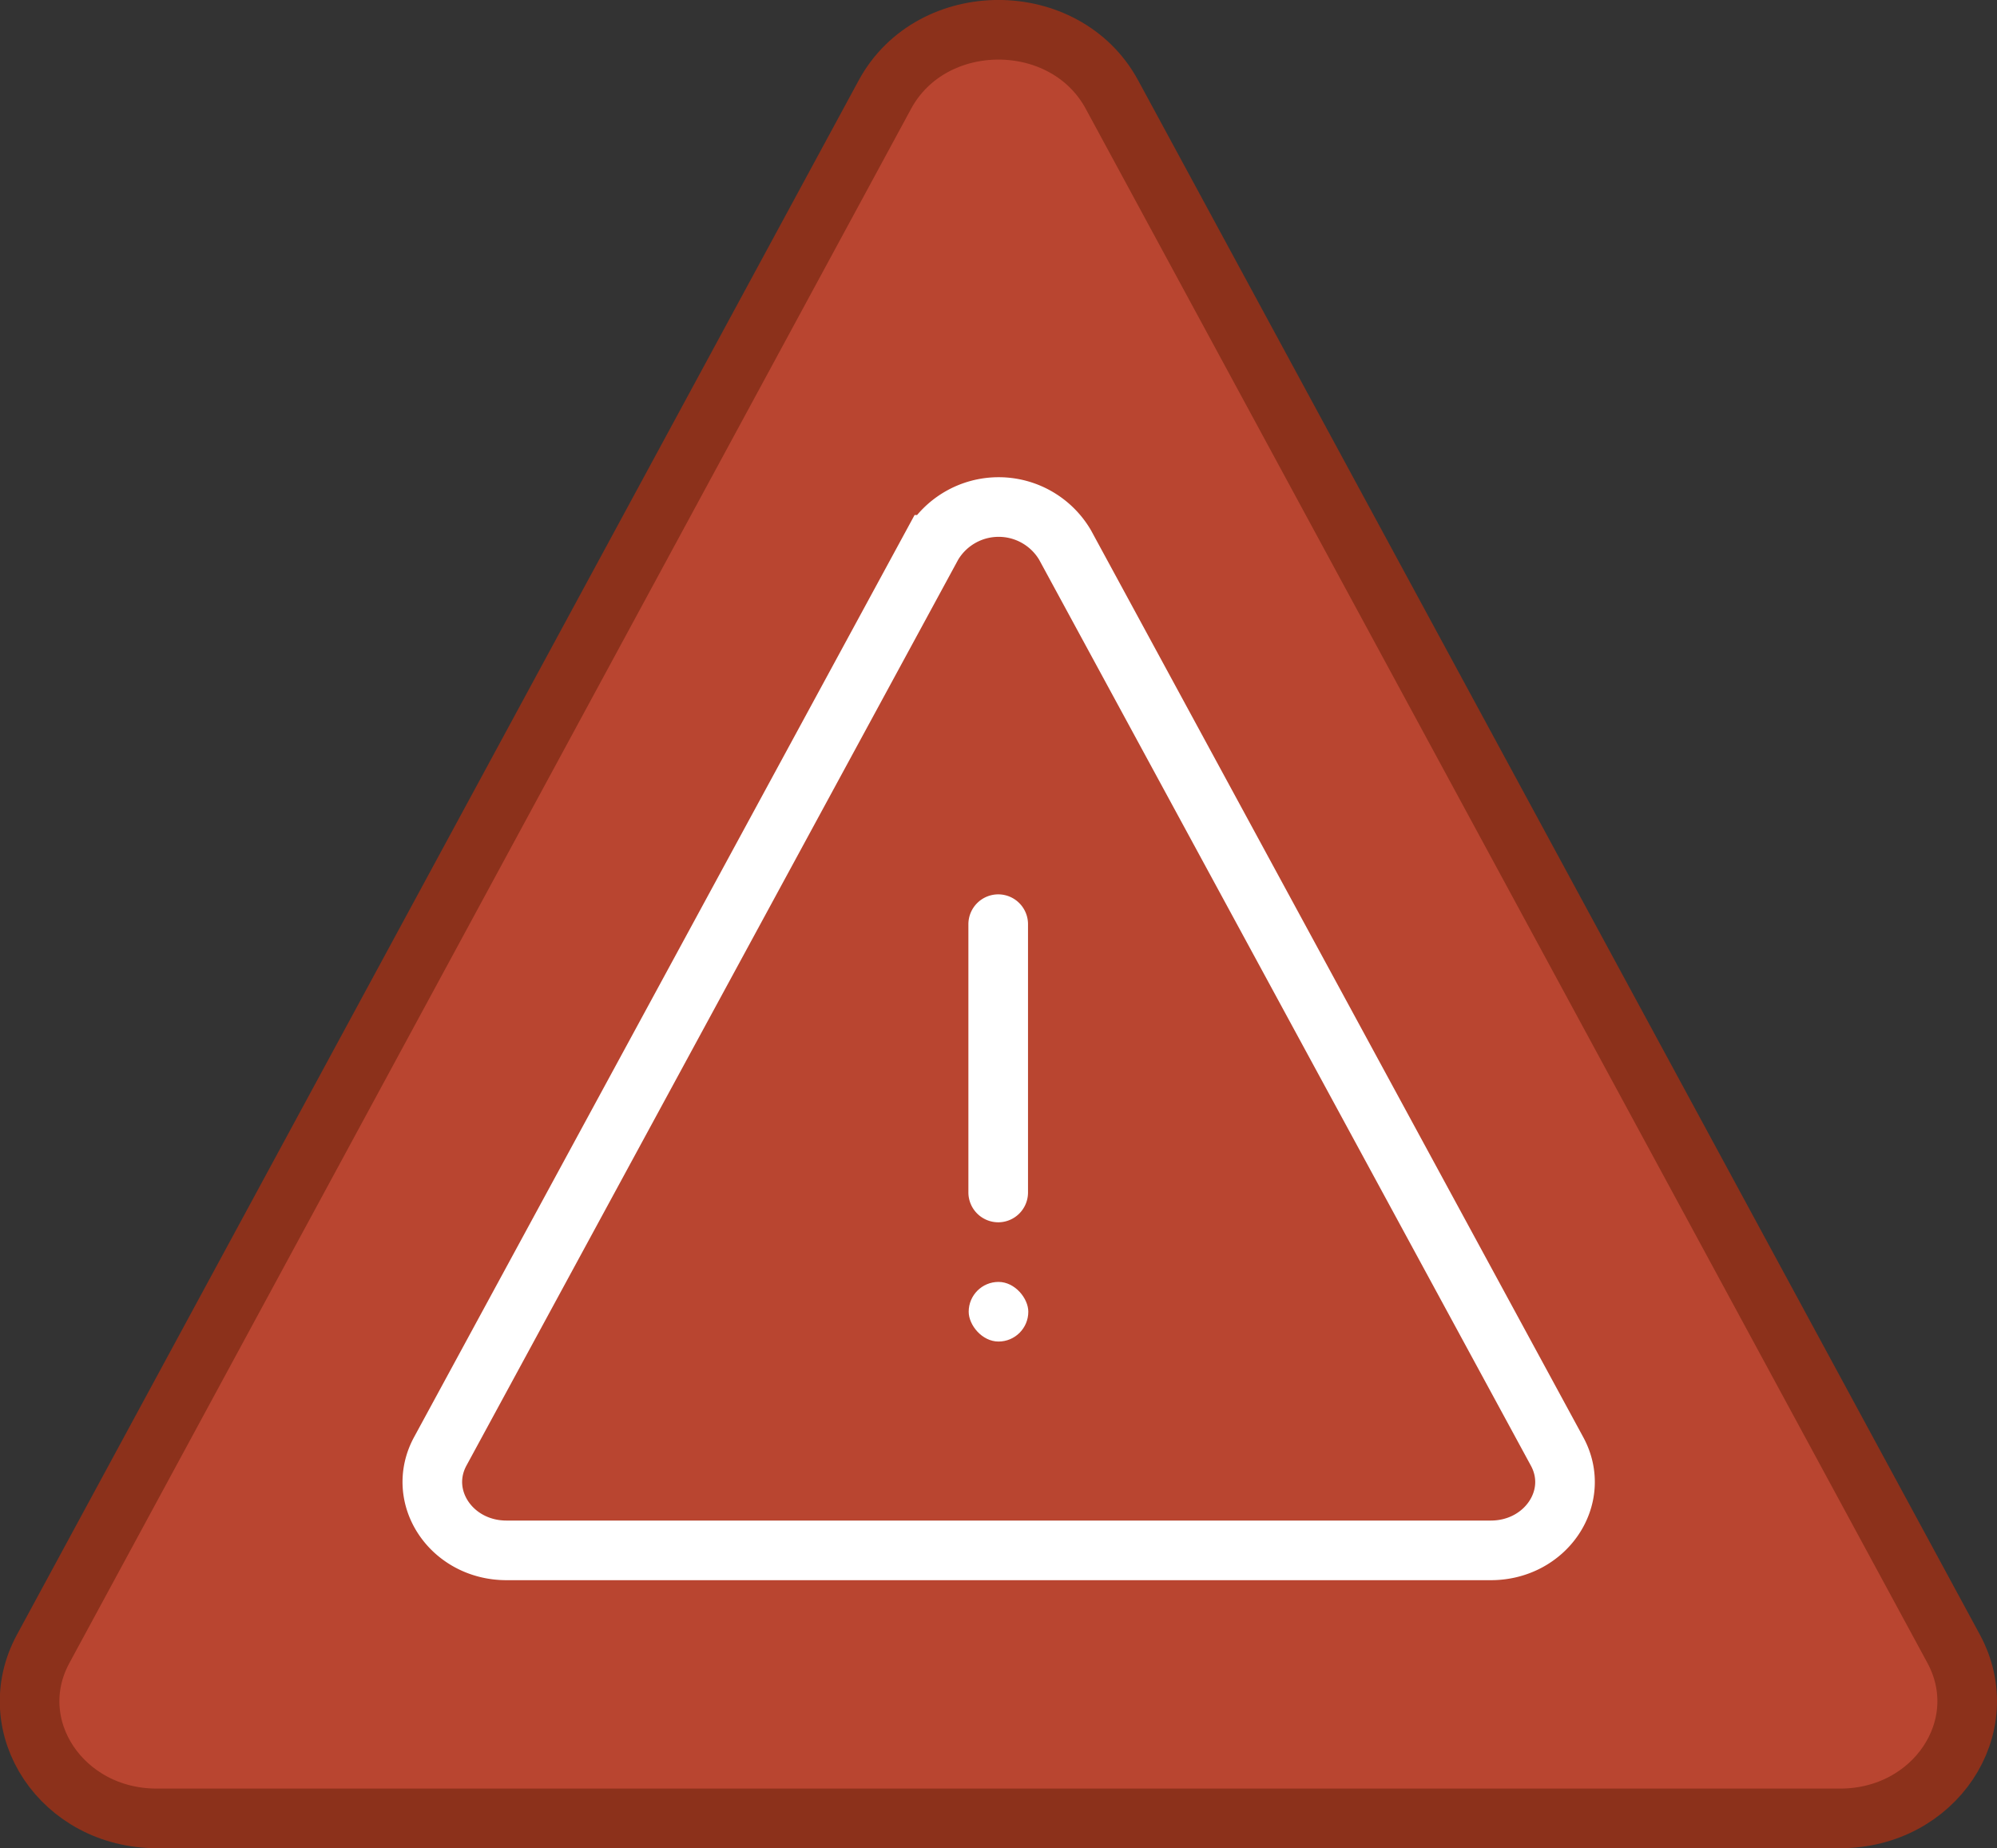 <svg xmlns="http://www.w3.org/2000/svg" width="134" height="124"><rect width="100%" height="100%" fill="#333333" stroke="none"/><path d="M74.61 6.34l56.48 104.27c2.83 5.23-1.28 11.38-7.61 11.38H10.51c-6.33 0-10.45-6.15-7.61-11.38L59.38 6.34c3.14-5.79 12.09-5.79 15.23 0z" fill-rule="evenodd" stroke-width="4" fill="#b94530" stroke="#8c311b"/><path d="M71.46 36.55l33.02 60.82c1.66 3.05-.75 6.64-4.45 6.64H33.99c-3.7 0-6.1-3.59-4.45-6.64l33.02-60.82a5.173 5.173 0 0 1 8.9 0z" fill="none" stroke="#fff" stroke-width="4"/><path data-name="Rounded Rectangle 1" d="M66.98 60a2 2 0 0 1 2 2v18a2 2 0 0 1-2 2 2.006 2.006 0 0 1-2-2V62a2.006 2.006 0 0 1 2-2z" fill="#fff" fill-rule="evenodd"/><rect data-name="Rounded Rectangle 2" x="65" y="86" width="4" height="4" rx="2" ry="2" fill="#fff"/></svg>